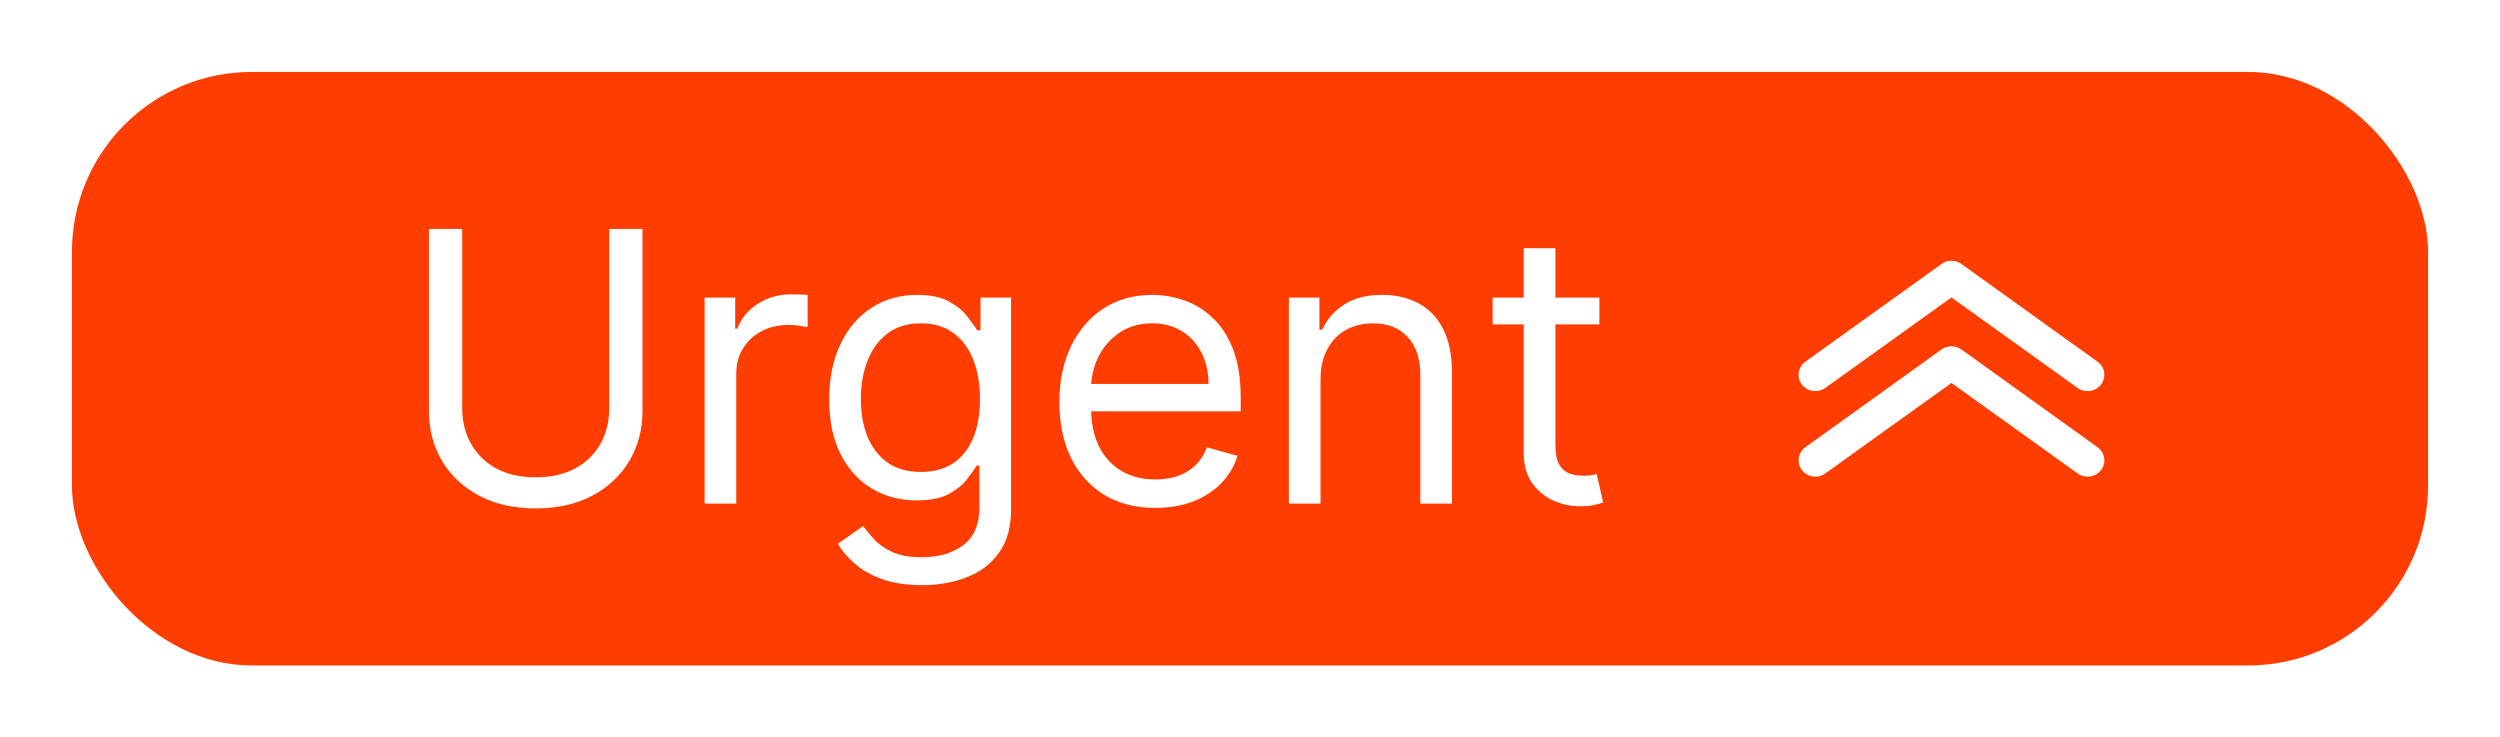 <svg width="139" height="41" viewBox="0 0 139 41" fill="none" xmlns="http://www.w3.org/2000/svg">
<g filter="url(#filter0_d_39428_2229)">
<rect x="4" y="4" width="131" height="33" rx="10" fill="#FF3D00"/>
<path d="M33.872 12.727H35.722V22.84C35.722 23.884 35.475 24.816 34.983 25.636C34.496 26.451 33.807 27.095 32.918 27.567C32.028 28.035 30.984 28.268 29.785 28.268C28.587 28.268 27.543 28.035 26.653 27.567C25.764 27.095 25.072 26.451 24.58 25.636C24.093 24.816 23.849 23.884 23.849 22.84V12.727H25.699V22.69C25.699 23.436 25.863 24.1 26.191 24.681C26.519 25.258 26.986 25.713 27.593 26.046C28.204 26.374 28.935 26.538 29.785 26.538C30.636 26.538 31.366 26.374 31.978 26.046C32.59 25.713 33.057 25.258 33.38 24.681C33.708 24.1 33.872 23.436 33.872 22.69V12.727ZM39.176 28V16.546H40.877V18.276H40.996C41.205 17.709 41.583 17.249 42.129 16.896C42.676 16.543 43.293 16.366 43.979 16.366C44.108 16.366 44.27 16.369 44.464 16.374C44.657 16.379 44.804 16.386 44.904 16.396V18.186C44.844 18.171 44.707 18.149 44.493 18.119C44.285 18.084 44.063 18.067 43.83 18.067C43.273 18.067 42.776 18.184 42.338 18.417C41.906 18.646 41.563 18.964 41.309 19.372C41.06 19.774 40.936 20.234 40.936 20.751V28H39.176ZM51.265 32.534C50.414 32.534 49.684 32.425 49.072 32.206C48.461 31.992 47.951 31.709 47.543 31.356C47.141 31.008 46.82 30.635 46.581 30.237L47.983 29.253C48.142 29.462 48.344 29.7 48.587 29.969C48.831 30.242 49.164 30.478 49.587 30.677C50.014 30.881 50.574 30.983 51.265 30.983C52.189 30.983 52.953 30.759 53.554 30.312C54.156 29.864 54.456 29.163 54.456 28.209V25.882H54.307C54.178 26.091 53.994 26.349 53.755 26.658C53.522 26.961 53.184 27.232 52.741 27.471C52.304 27.704 51.712 27.821 50.966 27.821C50.042 27.821 49.211 27.602 48.476 27.165C47.745 26.727 47.166 26.091 46.738 25.256C46.315 24.421 46.104 23.406 46.104 22.213C46.104 21.04 46.31 20.018 46.723 19.148C47.136 18.273 47.71 17.597 48.446 17.12C49.182 16.637 50.032 16.396 50.996 16.396C51.742 16.396 52.334 16.521 52.771 16.769C53.214 17.013 53.552 17.291 53.785 17.604C54.024 17.913 54.208 18.166 54.337 18.365H54.516V16.546H56.216V28.328C56.216 29.312 55.993 30.113 55.545 30.729C55.103 31.351 54.506 31.806 53.755 32.094C53.01 32.387 52.179 32.534 51.265 32.534ZM51.205 26.24C51.911 26.24 52.508 26.078 52.995 25.755C53.482 25.432 53.852 24.967 54.106 24.361C54.359 23.754 54.486 23.028 54.486 22.183C54.486 21.358 54.362 20.63 54.113 19.998C53.865 19.367 53.497 18.872 53.01 18.514C52.523 18.156 51.921 17.977 51.205 17.977C50.459 17.977 49.838 18.166 49.341 18.544C48.849 18.922 48.478 19.429 48.23 20.065C47.986 20.702 47.864 21.408 47.864 22.183C47.864 22.979 47.988 23.682 48.237 24.294C48.49 24.9 48.863 25.378 49.356 25.726C49.853 26.069 50.469 26.24 51.205 26.24ZM64.24 28.239C63.137 28.239 62.185 27.995 61.384 27.508C60.589 27.016 59.975 26.329 59.542 25.45C59.115 24.565 58.901 23.535 58.901 22.362C58.901 21.189 59.115 20.155 59.542 19.26C59.975 18.36 60.576 17.659 61.347 17.157C62.123 16.65 63.027 16.396 64.061 16.396C64.658 16.396 65.247 16.496 65.829 16.695C66.411 16.893 66.94 17.217 67.417 17.664C67.895 18.107 68.275 18.693 68.558 19.424C68.842 20.155 68.983 21.055 68.983 22.124V22.869H60.154V21.348H67.194C67.194 20.702 67.064 20.125 66.806 19.618C66.552 19.111 66.189 18.711 65.717 18.417C65.25 18.124 64.698 17.977 64.061 17.977C63.361 17.977 62.754 18.151 62.242 18.499C61.735 18.842 61.344 19.29 61.071 19.842C60.798 20.393 60.661 20.985 60.661 21.616V22.631C60.661 23.496 60.81 24.229 61.108 24.831C61.412 25.427 61.832 25.882 62.369 26.195C62.906 26.504 63.53 26.658 64.24 26.658C64.703 26.658 65.121 26.593 65.493 26.464C65.871 26.329 66.197 26.131 66.47 25.867C66.744 25.599 66.955 25.266 67.104 24.868L68.804 25.345C68.625 25.922 68.325 26.429 67.902 26.866C67.48 27.299 66.957 27.637 66.336 27.881C65.715 28.119 65.016 28.239 64.24 28.239ZM73.421 21.109V28H71.661V16.546H73.361V18.335H73.51C73.778 17.754 74.186 17.286 74.733 16.933C75.28 16.575 75.986 16.396 76.851 16.396C77.626 16.396 78.305 16.555 78.887 16.874C79.469 17.187 79.921 17.664 80.244 18.305C80.567 18.942 80.729 19.747 80.729 20.722V28H78.969V20.841C78.969 19.941 78.735 19.24 78.268 18.738C77.8 18.231 77.159 17.977 76.344 17.977C75.782 17.977 75.28 18.099 74.837 18.343C74.4 18.586 74.054 18.942 73.801 19.409C73.547 19.876 73.421 20.443 73.421 21.109ZM88.926 16.546V18.037H82.99V16.546H88.926ZM84.72 13.801H86.48V24.719C86.48 25.216 86.552 25.589 86.697 25.837C86.846 26.081 87.035 26.245 87.263 26.329C87.497 26.409 87.743 26.449 88.002 26.449C88.195 26.449 88.355 26.439 88.479 26.419C88.603 26.394 88.703 26.374 88.777 26.359L89.135 27.94C89.016 27.985 88.849 28.03 88.635 28.075C88.422 28.124 88.151 28.149 87.823 28.149C87.326 28.149 86.838 28.042 86.361 27.828C85.889 27.615 85.496 27.289 85.183 26.852C84.874 26.414 84.72 25.862 84.72 25.196V13.801Z" fill="white"/>
<g clip-path="url(#clip0_39428_2229)">
<path d="M108.5 19.255C108.7 19.254 108.894 19.316 109.055 19.431L116.623 24.865C116.721 24.936 116.805 25.025 116.868 25.127C116.931 25.229 116.973 25.342 116.991 25.46C117.028 25.698 116.966 25.94 116.819 26.133C116.672 26.327 116.452 26.455 116.207 26.491C115.963 26.527 115.713 26.466 115.515 26.323L108.5 21.293L101.486 26.323C101.388 26.394 101.276 26.445 101.157 26.474C101.038 26.503 100.915 26.509 100.793 26.491C100.672 26.473 100.556 26.433 100.451 26.371C100.346 26.31 100.255 26.229 100.182 26.133C100.109 26.038 100.056 25.929 100.027 25.813C99.997 25.698 99.992 25.578 100.01 25.46C100.028 25.342 100.07 25.229 100.133 25.127C100.196 25.025 100.279 24.936 100.378 24.865L107.946 19.431C108.107 19.316 108.301 19.254 108.5 19.255Z" fill="white"/>
<path d="M108.5 14.5C108.699 14.499 108.894 14.561 109.054 14.677L116.623 20.11C116.822 20.253 116.954 20.467 116.991 20.705C117.027 20.943 116.965 21.185 116.818 21.378C116.671 21.572 116.451 21.7 116.207 21.736C115.962 21.772 115.713 21.712 115.514 21.569L108.5 16.538L101.486 21.569C101.287 21.712 101.038 21.772 100.793 21.736C100.549 21.7 100.329 21.572 100.182 21.378C100.035 21.185 99.973 20.943 100.009 20.705C100.046 20.467 100.178 20.253 100.377 20.11L107.946 14.677C108.106 14.561 108.301 14.499 108.5 14.5Z" fill="white"/>
</g>
</g>
<defs>
<filter id="filter0_d_39428_2229" x="0" y="0" width="139" height="41" filterUnits="userSpaceOnUse" color-interpolation-filters="sRGB">
<feFlood flood-opacity="0" result="BackgroundImageFix"/>
<feColorMatrix in="SourceAlpha" type="matrix" values="0 0 0 0 0 0 0 0 0 0 0 0 0 0 0 0 0 0 127 0" result="hardAlpha"/>
<feOffset/>
<feGaussianBlur stdDeviation="2"/>
<feColorMatrix type="matrix" values="0 0 0 0 0 0 0 0 0 0 0 0 0 0 0 0 0 0 0.1 0"/>
<feBlend mode="normal" in2="BackgroundImageFix" result="effect1_dropShadow_39428_2229"/>
<feBlend mode="normal" in="SourceGraphic" in2="effect1_dropShadow_39428_2229" result="shape"/>
</filter>
<clipPath id="clip0_39428_2229">
<rect width="17" height="12" fill="white" transform="translate(117 26.5) rotate(-180)"/>
</clipPath>
</defs>
</svg>
